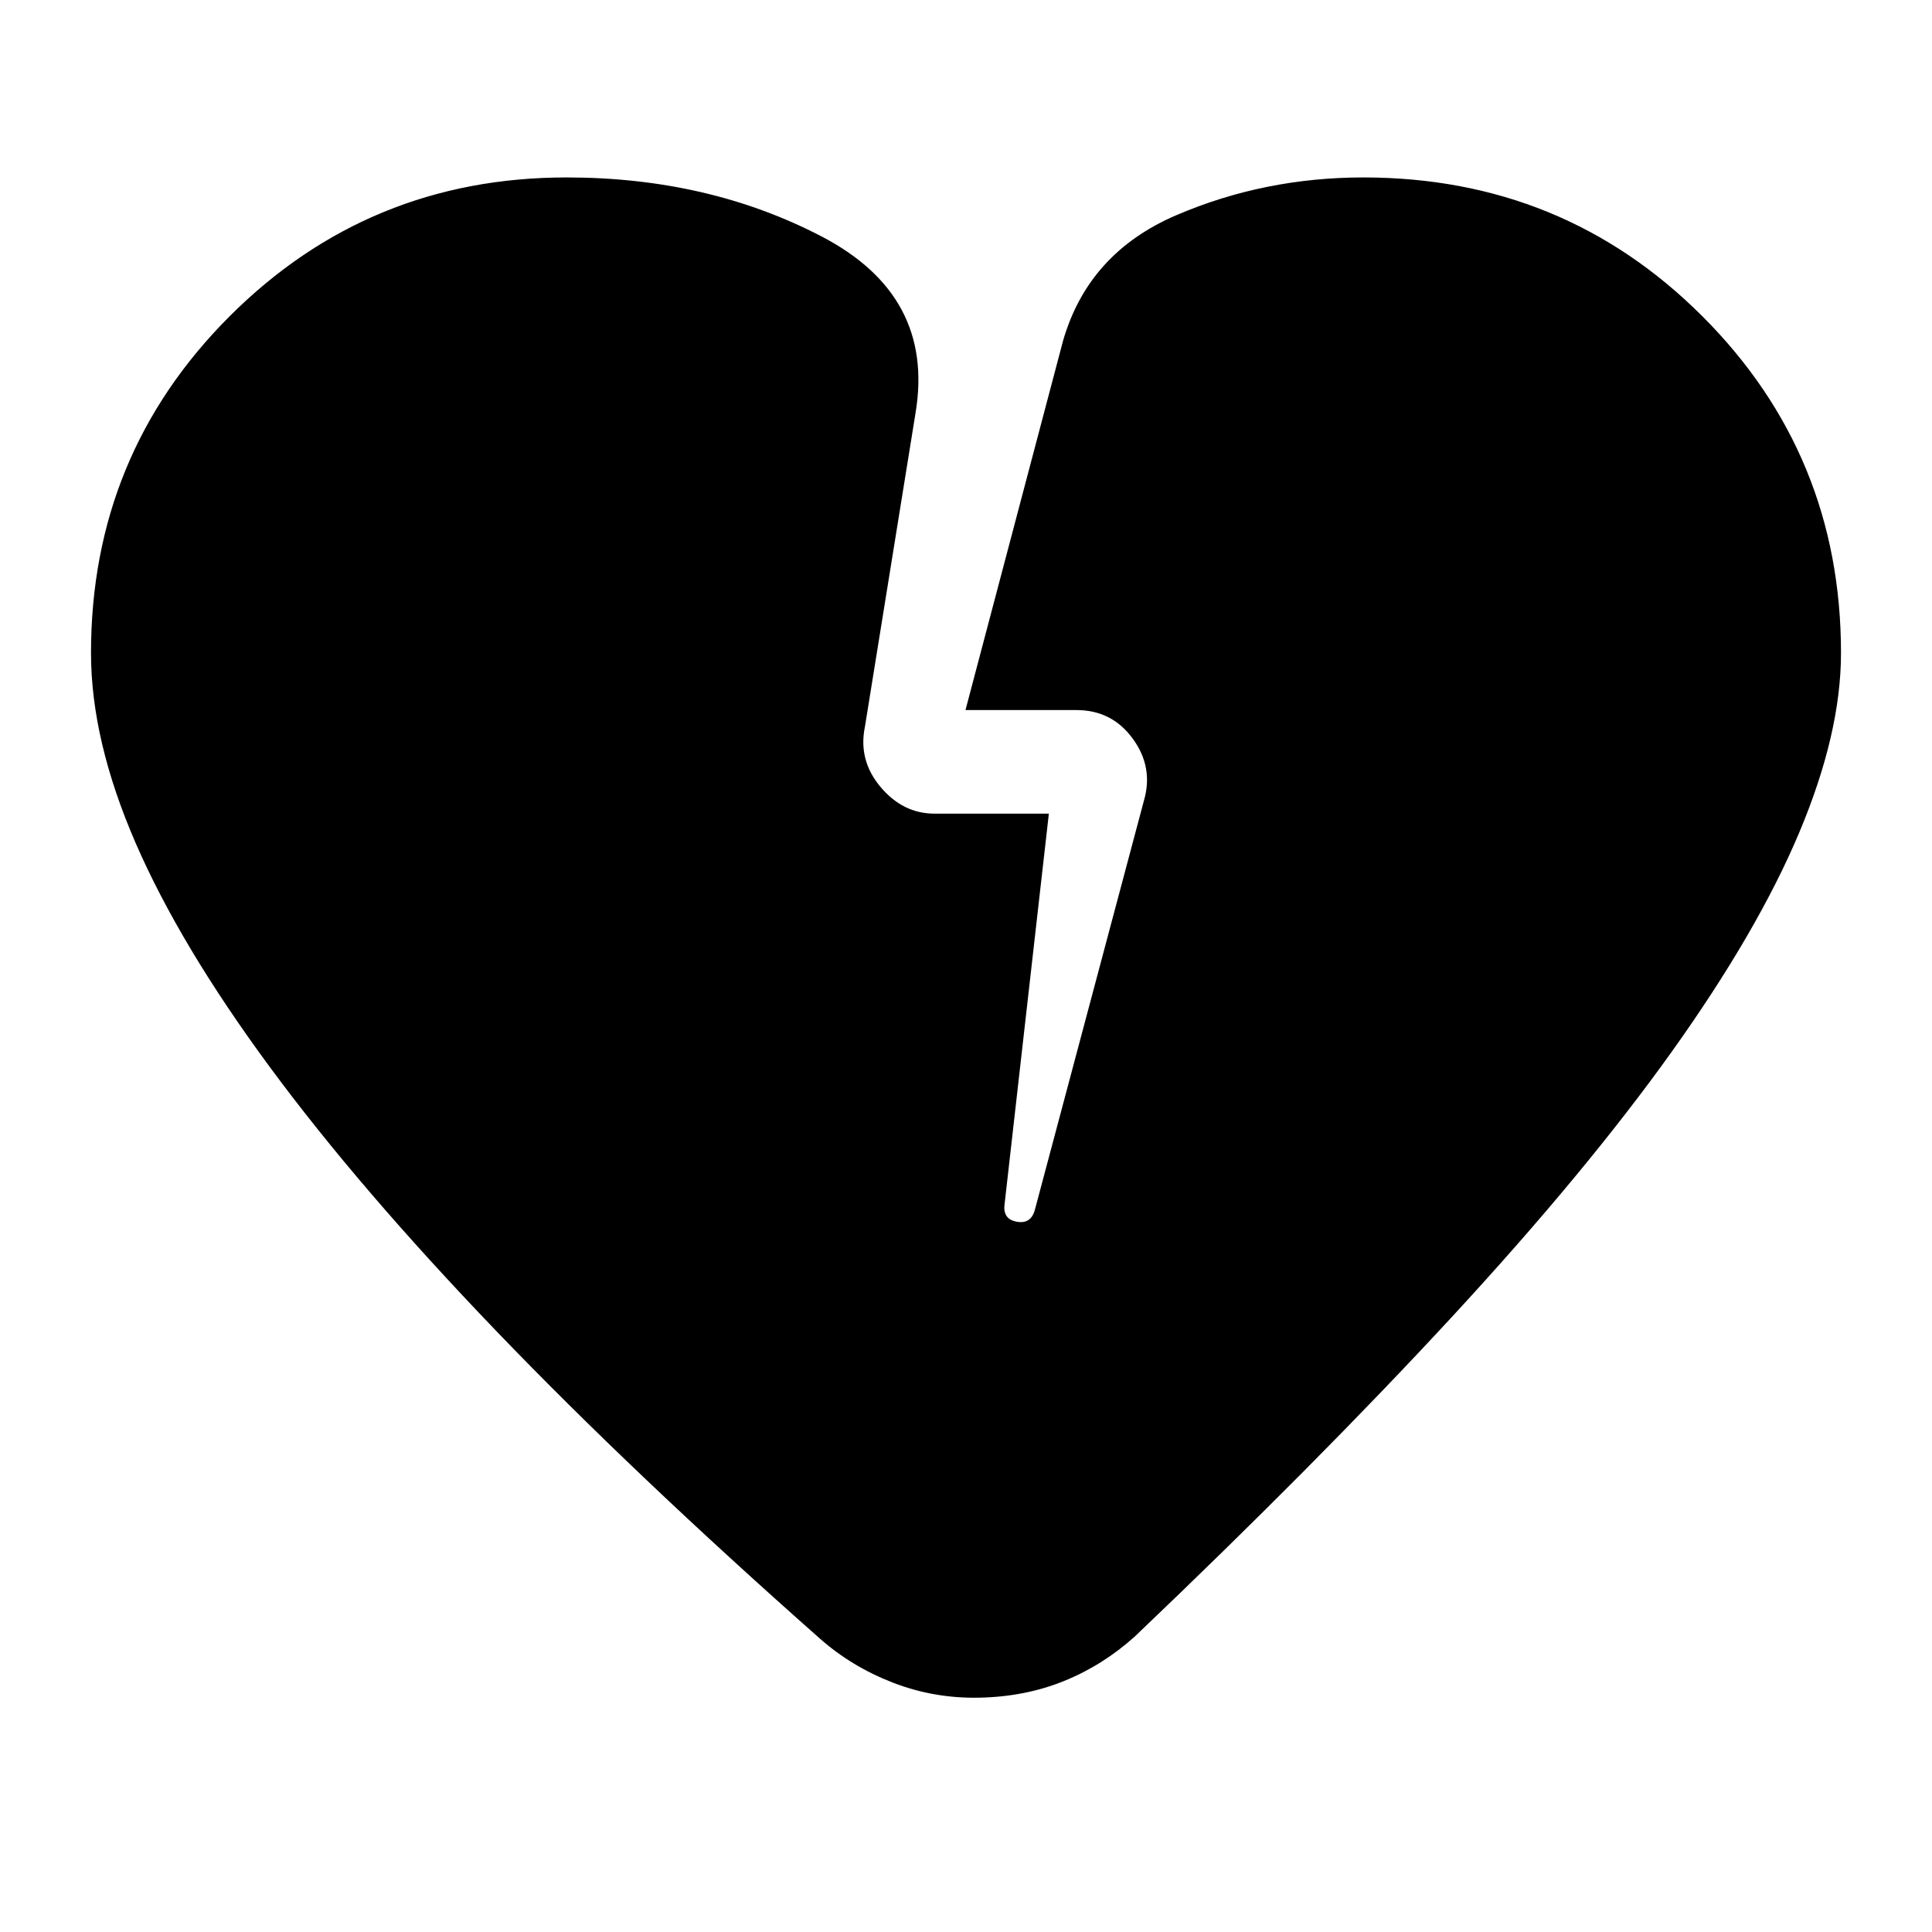 <svg xmlns="http://www.w3.org/2000/svg" height="20" viewBox="0 -960 960 960" width="20"><path d="M486.43-116.43q-22.39.43-42.78-7.48t-36.09-21.74q-93.04-82.26-161.13-153.15-68.08-70.9-112.58-131.29-44.5-60.39-66.57-111.28-22.06-50.89-22.06-94.15 0-98.52 68.97-167.42 68.98-68.89 167.37-68.89 70.35 0 126.66 29.31 56.3 29.3 46.74 87.52l-25.18 156.09q-3.43 16.61 7.72 29.91t26.89 13.3h56.78l-22 194.05q-1 7.43 6 8.71 7 1.29 9-5.71l54.22-203.44q4.87-16.61-5.5-30.84-10.37-14.24-27.98-14.24h-55.17l48.48-183.48q12.56-43.65 56.28-62.42 43.72-18.76 92.94-18.76 99.39 0 168.37 68.89 68.97 68.9 68.97 167.42 0 39.82-20.69 89.06-20.7 49.24-63.31 108.92-42.61 59.67-109.28 131.85-66.67 72.17-157.63 158.87-15.83 14.26-35.15 22.1-19.33 7.85-42.29 8.29Z"/></svg>